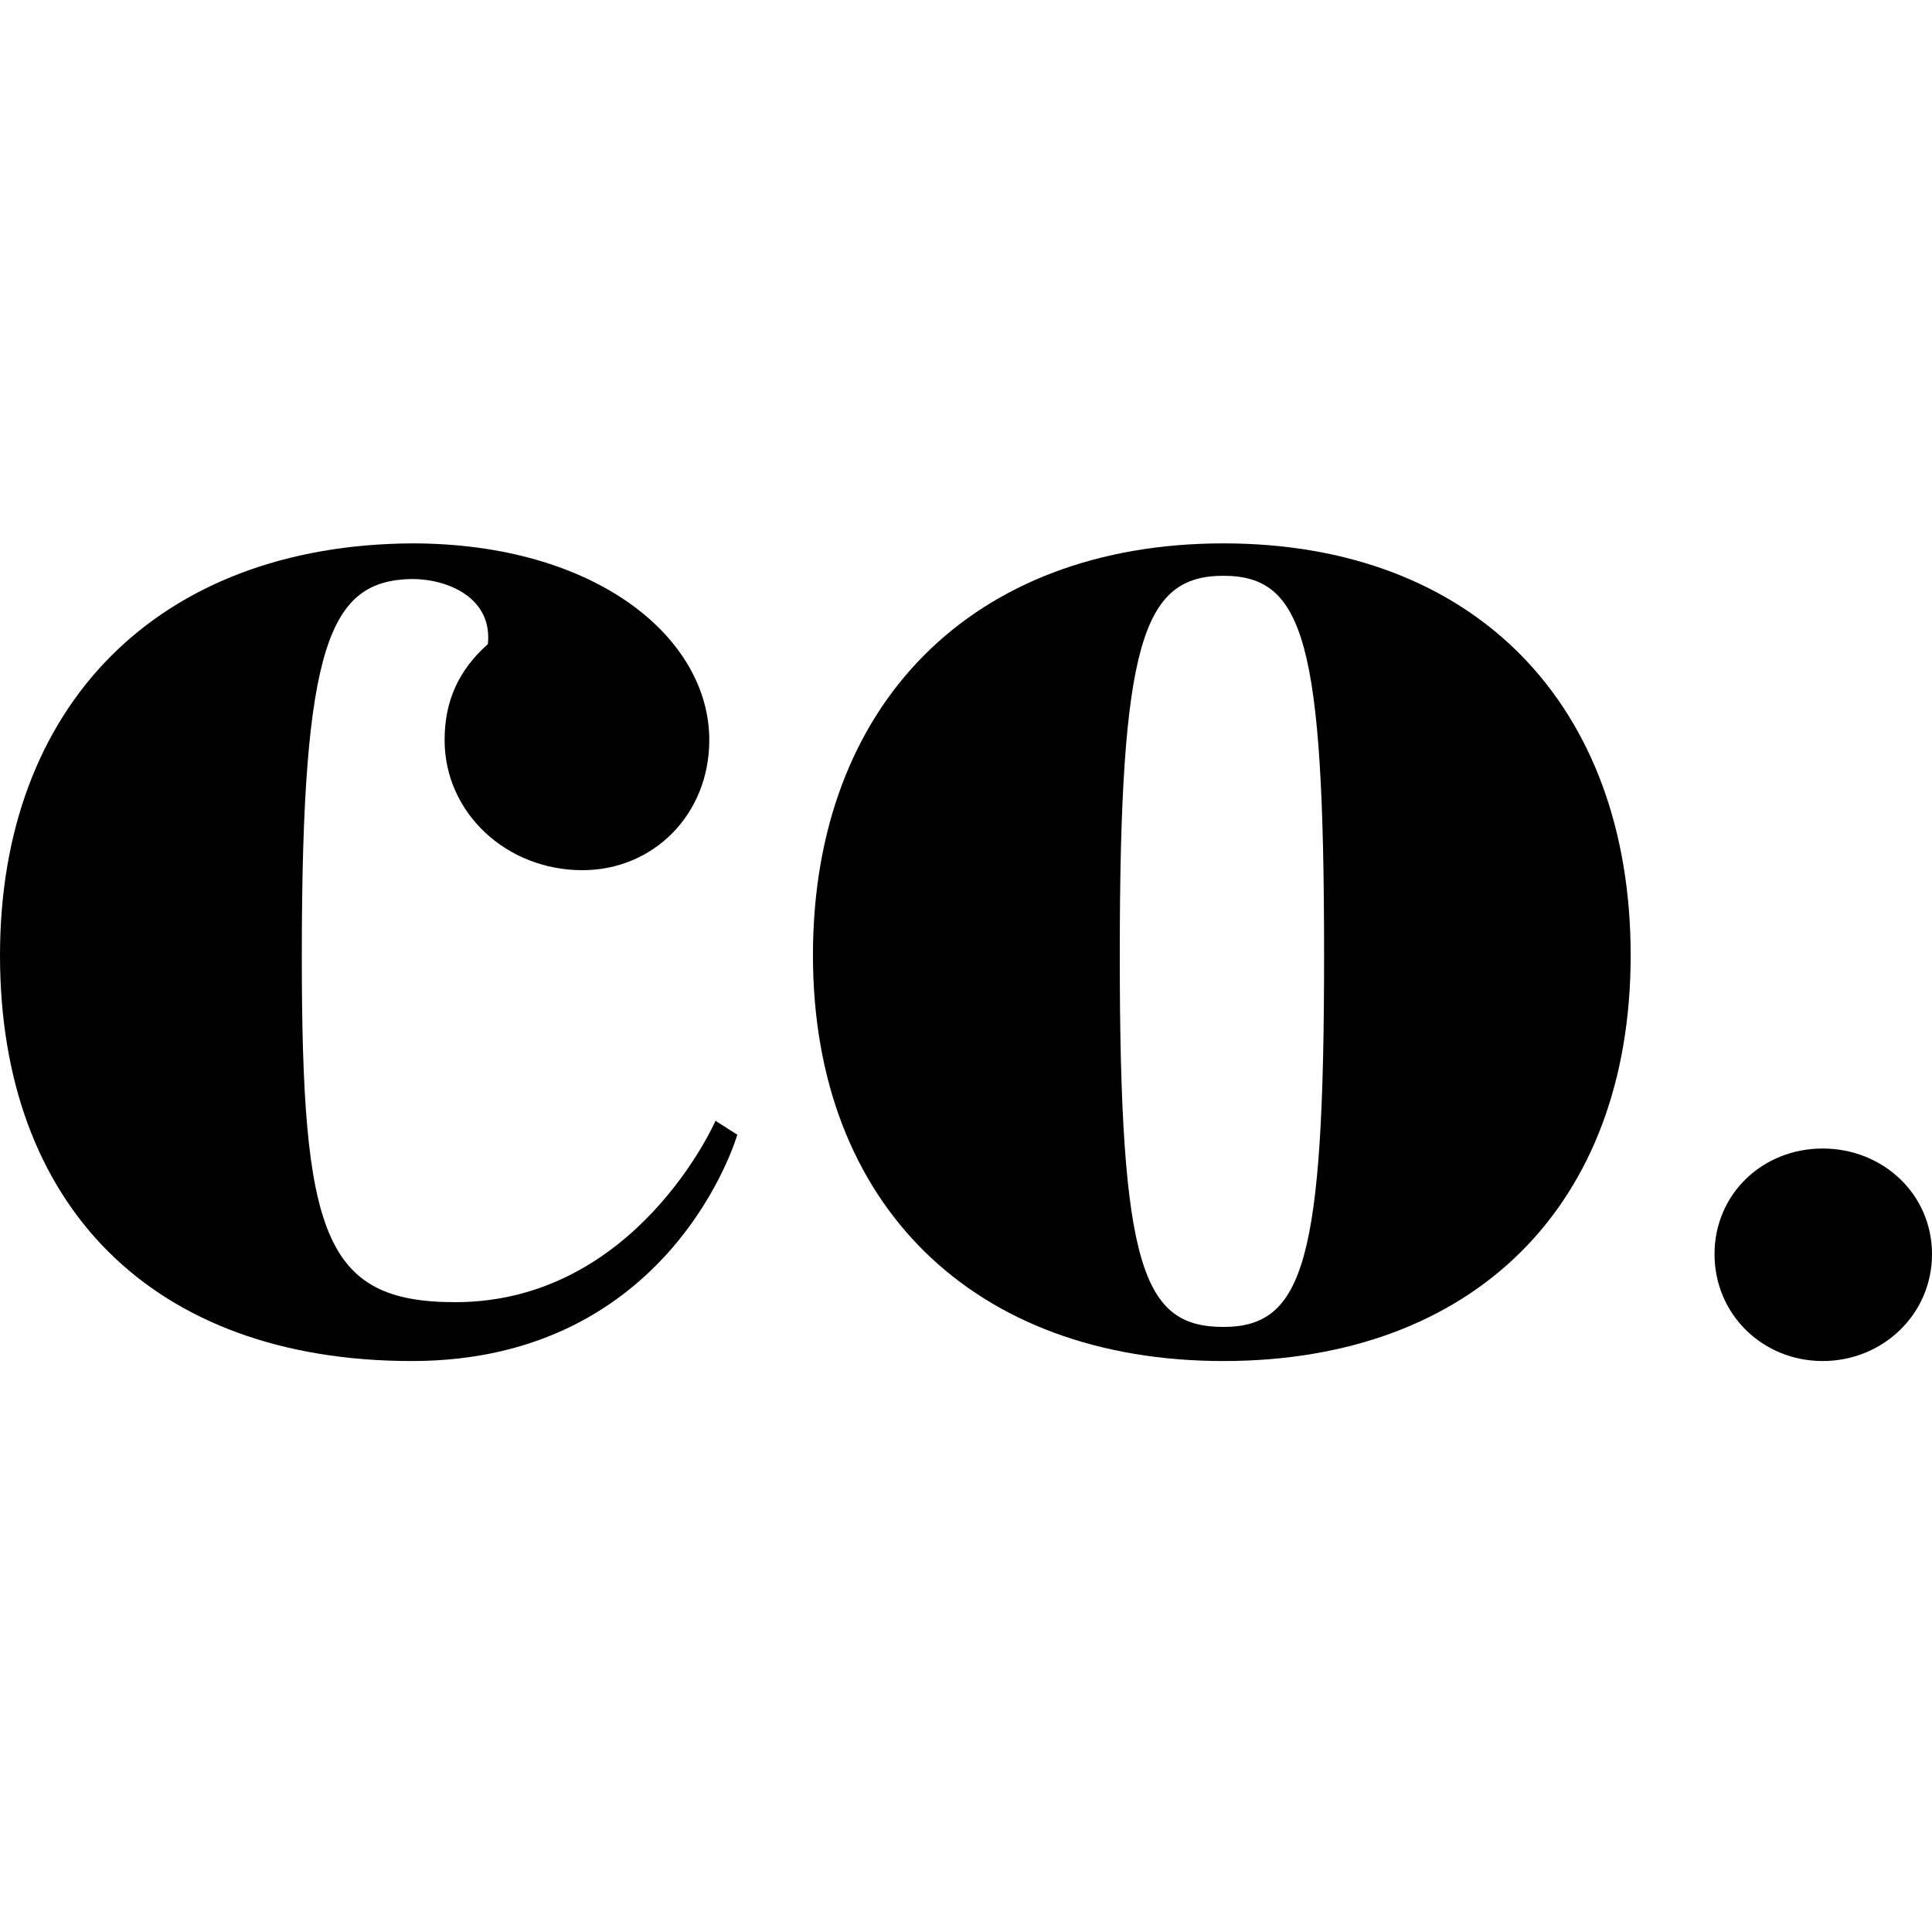 <svg width="32" height="32" viewBox="0 0 32 32" fill="none" xmlns="http://www.w3.org/2000/svg">
<path d="M12.211 18.798C12.211 18.798 11.134 22.543 6.823 22.543C2.512 22.543 0 19.953 0 15.823C0 11.692 2.614 9.025 6.823 9C9.876 9 11.748 10.565 11.748 12.258C11.748 13.487 10.826 14.413 9.646 14.413C8.388 14.413 7.364 13.463 7.364 12.258C7.364 11.614 7.593 11.102 8.081 10.668C8.159 9.897 7.413 9.59 6.823 9.59C5.462 9.615 4.999 10.643 4.999 15.823C4.999 20.441 5.36 21.568 7.54 21.568C10.54 21.568 11.851 18.564 11.851 18.564L12.211 18.794V18.798Z" fill="black"/>
<path d="M13.465 15.823C13.465 11.668 16.108 9 20.264 9C24.419 9 27.009 11.668 27.009 15.823C27.009 19.978 24.394 22.543 20.264 22.543C16.133 22.543 13.465 19.953 13.465 15.823M21.931 15.823C21.931 10.639 21.599 9.537 20.264 9.537C18.928 9.537 18.547 10.639 18.547 15.823C18.547 21.007 18.932 21.978 20.264 21.978C21.595 21.978 21.931 20.875 21.931 15.823" fill="black"/>
<path d="M28.398 20.773C28.398 19.777 29.193 19.023 30.189 19.023C31.185 19.023 32 19.777 32 20.773C32 21.768 31.185 22.543 30.189 22.543C29.193 22.543 28.398 21.768 28.398 20.773Z" fill="black"/>
</svg>
